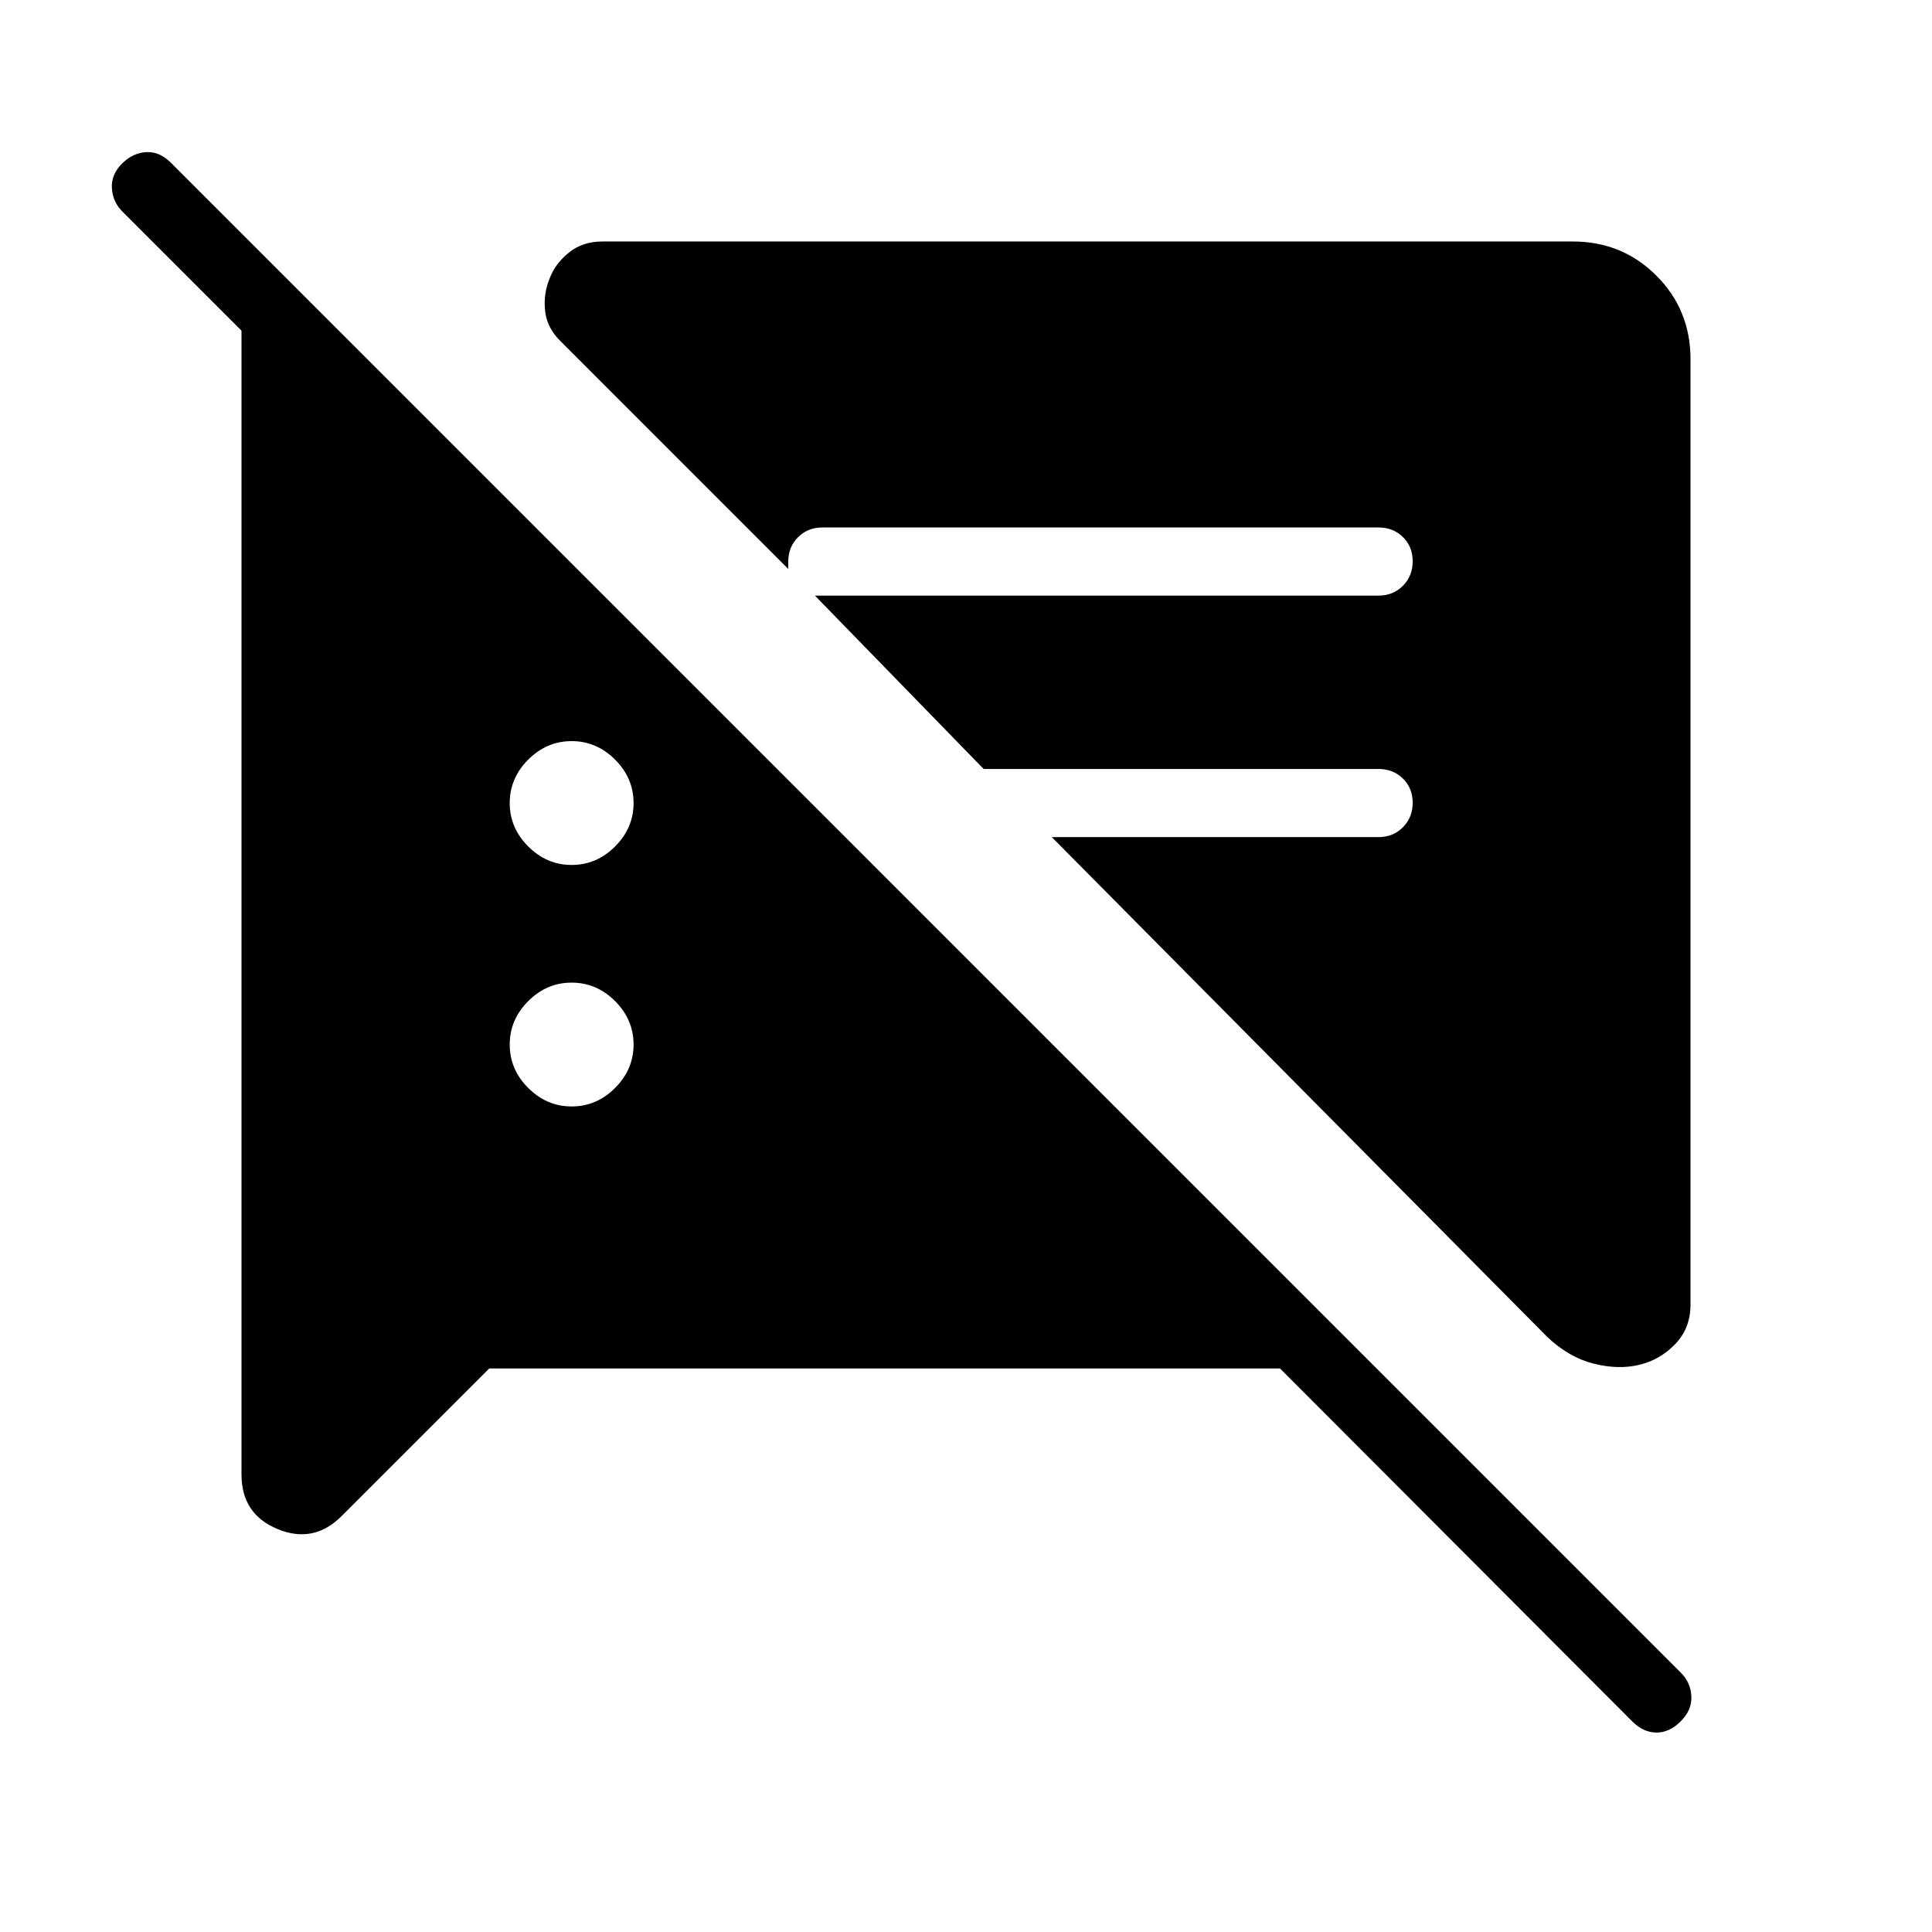 <svg xmlns="http://www.w3.org/2000/svg" height="40" viewBox="0 -960 960 960" width="40"><path d="m243.08-280-73.34 73.33q-13.87 13.88-31.8 6.46Q120-207.63 120-227.26v-580.59h36.2l277.65 277.64h-48.36L60.62-855.08q-4.65-4.75-5.03-11.56-.38-6.82 5.36-12.39 5.23-5.05 11.79-5.38 6.57-.33 12.13 5.23l750.41 750.41q4.8 4.8 5.14 11.63.35 6.83-5.29 12.47-5.57 5.57-12.05 5.57-6.49 0-12.05-5.57L636.05-280H243.08ZM840-781.54v469.77q0 11.69-7.49 19.54-7.48 7.85-17.87 10.38-10.38 2.54-22.74-.55-12.36-3.09-23.18-13.39l-246.1-248.26h162.41q7.23 0 12.07-4.88 4.85-4.89 4.85-12.17t-4.85-12.04q-4.84-4.76-12.07-4.76H488.77l-83.85-86.15h280.11q7.23 0 12.07-4.88 4.85-4.89 4.85-12.17t-4.85-12.04q-4.84-4.76-12.07-4.76H408.62q-7.24 0-12.08 4.85-4.85 4.84-4.85 12.08v3.69L278.72-790.26q-6.88-6.65-7.84-15.12-.96-8.47 2.2-16.18 2.64-7.21 9.46-12.82 6.83-5.62 16.77-5.62h482.23q24.54 0 41.5 16.96t16.96 41.5ZM284.05-410.21q12.39 0 21.58-9.19 9.19-9.19 9.19-21.57 0-12.39-9.19-21.58-9.19-9.19-21.58-9.19-12.38 0-21.58 9.19-9.19 9.19-9.19 21.58 0 12.38 9.19 21.57 9.2 9.19 21.58 9.19Zm0-120q12.39 0 21.58-9.19 9.19-9.19 9.19-21.57 0-12.39-9.19-21.58-9.19-9.19-21.58-9.19-12.38 0-21.58 9.19-9.19 9.19-9.19 21.58 0 12.38 9.19 21.57 9.2 9.19 21.58 9.19Z"/></svg>